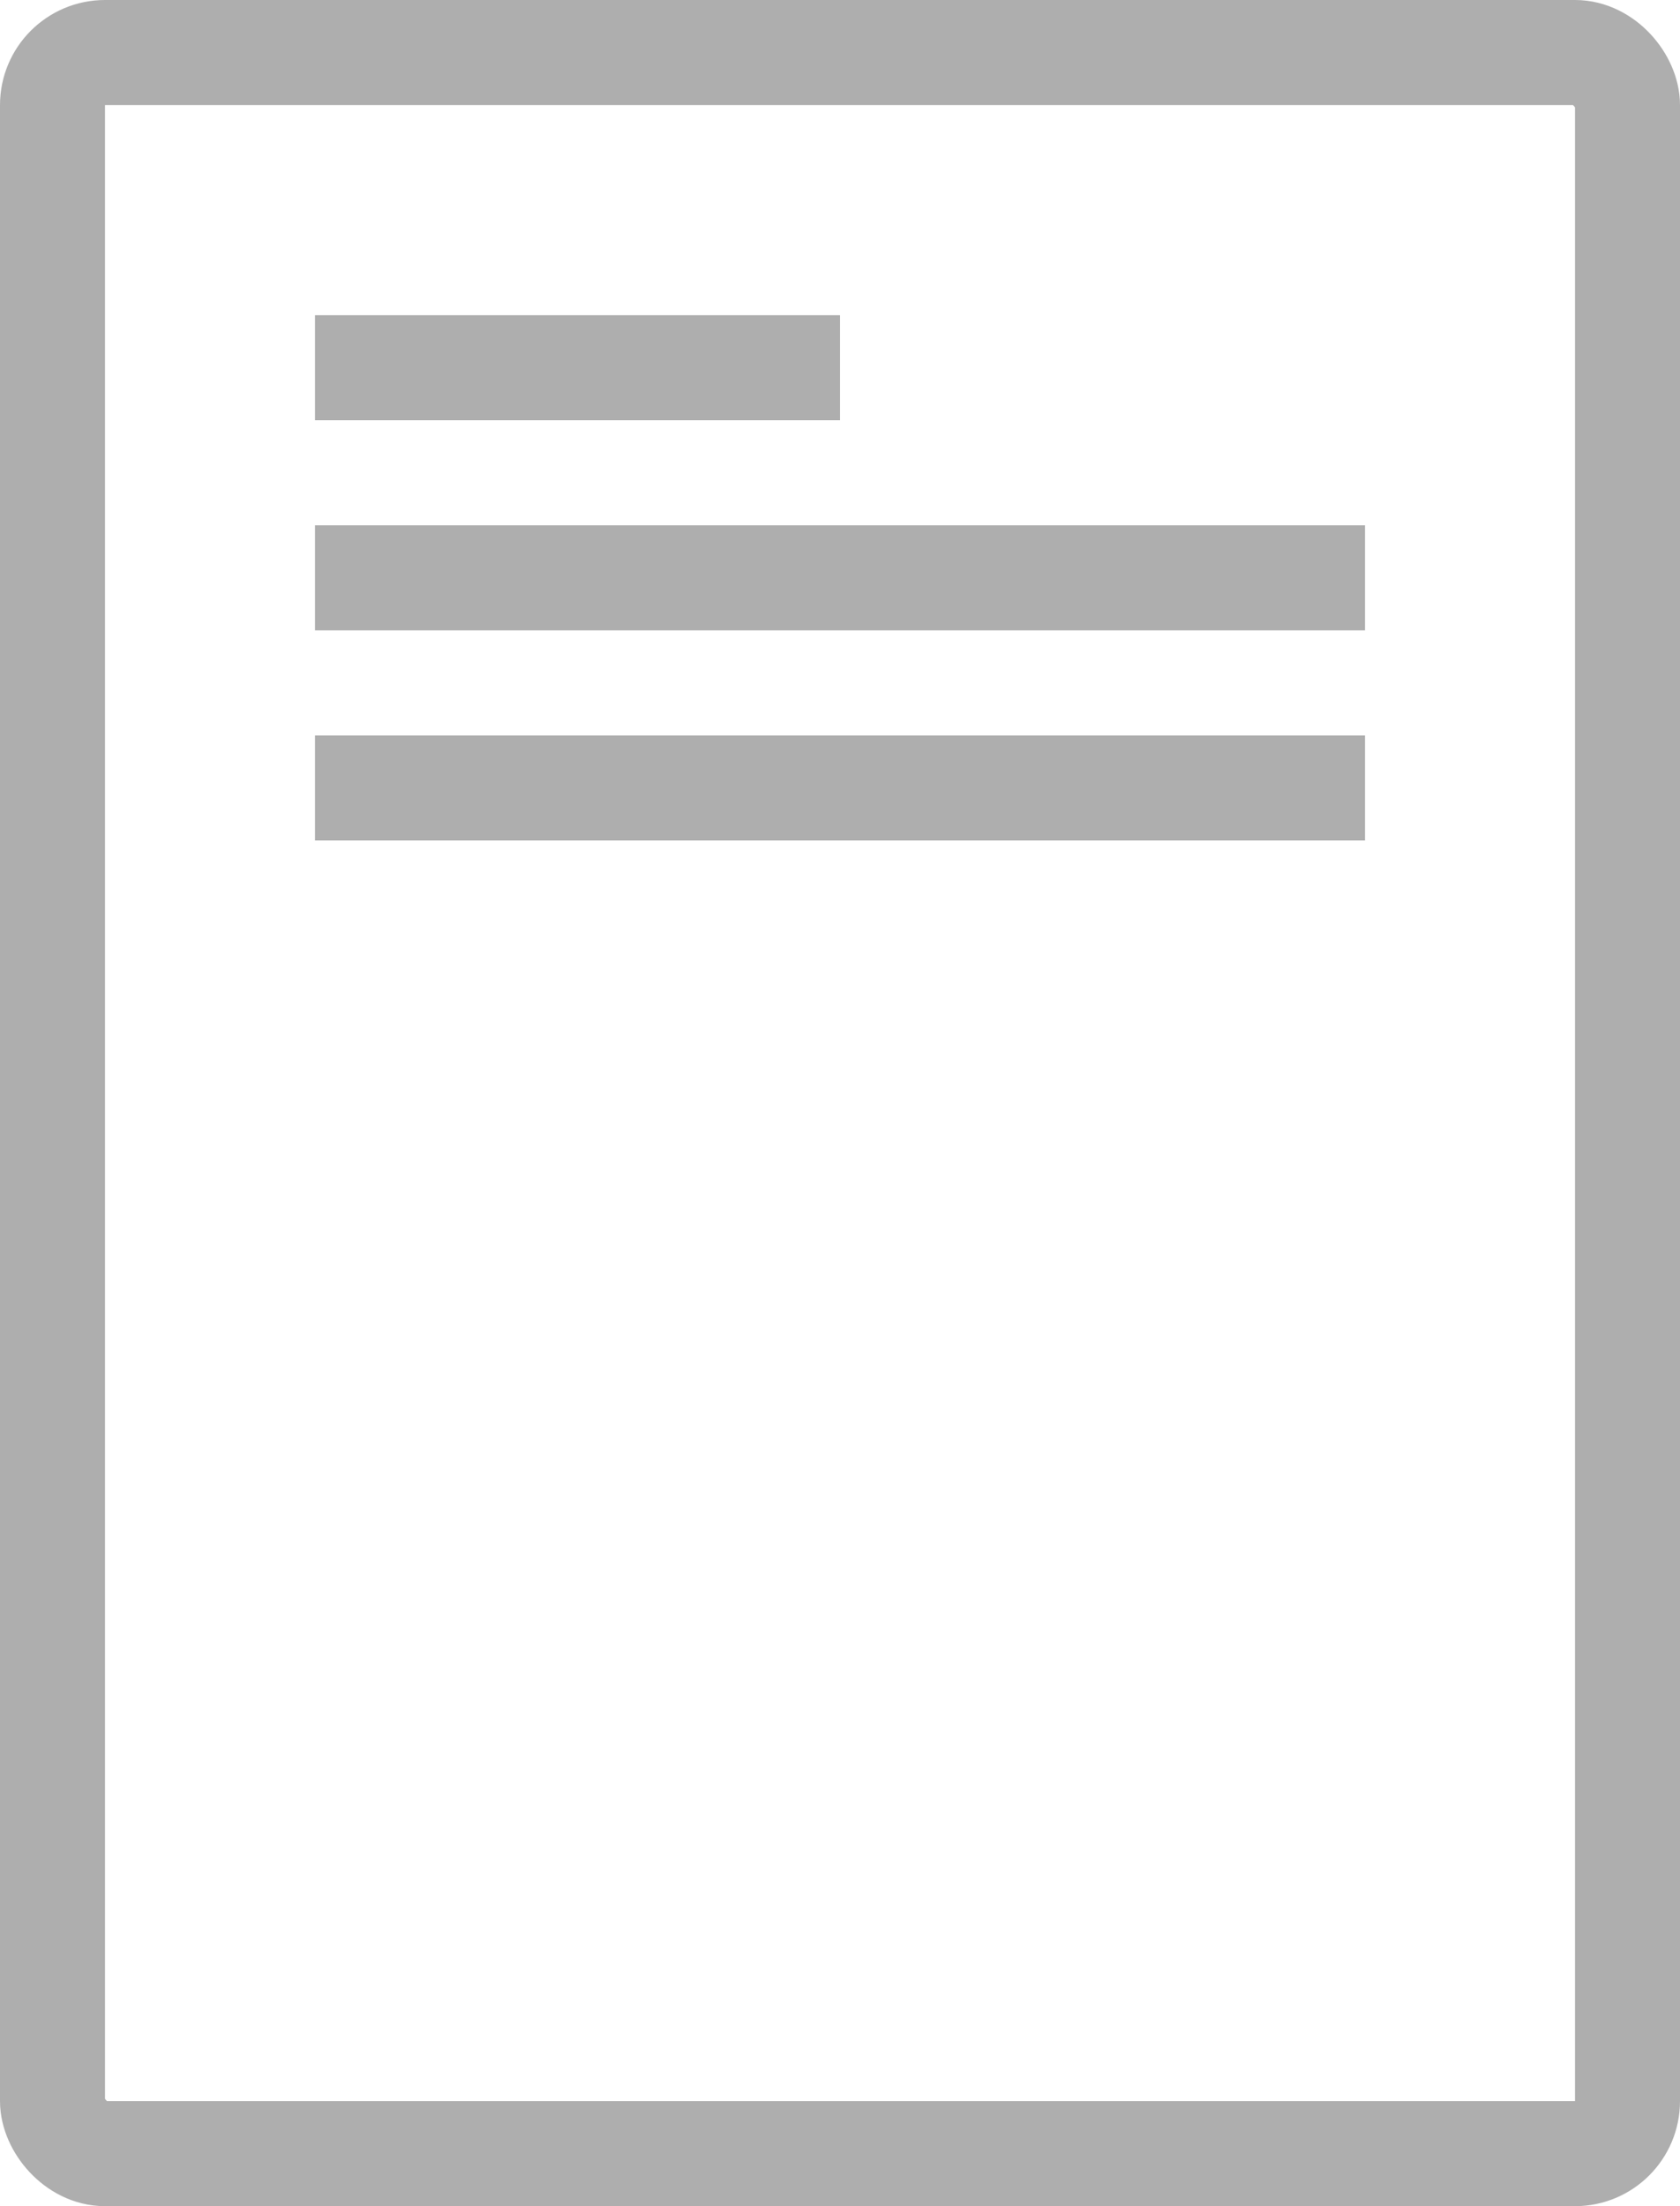 <svg width="16" height="21" viewBox="0 0 16 21" fill="none" xmlns="http://www.w3.org/2000/svg">
<rect x="0.5" y="0.5" width="15" height="20" rx="0.5" stroke="#AEAEAE"/>
<rect x="3" y="7" width="10" height="1" fill="#AEAEAE"/>
<rect x="3" y="5" width="10" height="1" fill="#AEAEAE"/>
<rect x="3" y="3" width="5" height="1" fill="#AEAEAE"/>
<mask id="path-5-inside-1_323_7110" fill="white">
<rect x="3" y="10" width="10" height="8" rx="0.5"/>
</mask>
<rect x="3" y="10" width="10" height="8" rx="0.5" fill="#AEAEAE" stroke="#AEAEAE" stroke-width="2" mask="url(#path-5-inside-1_323_7110)"/>
</svg>
